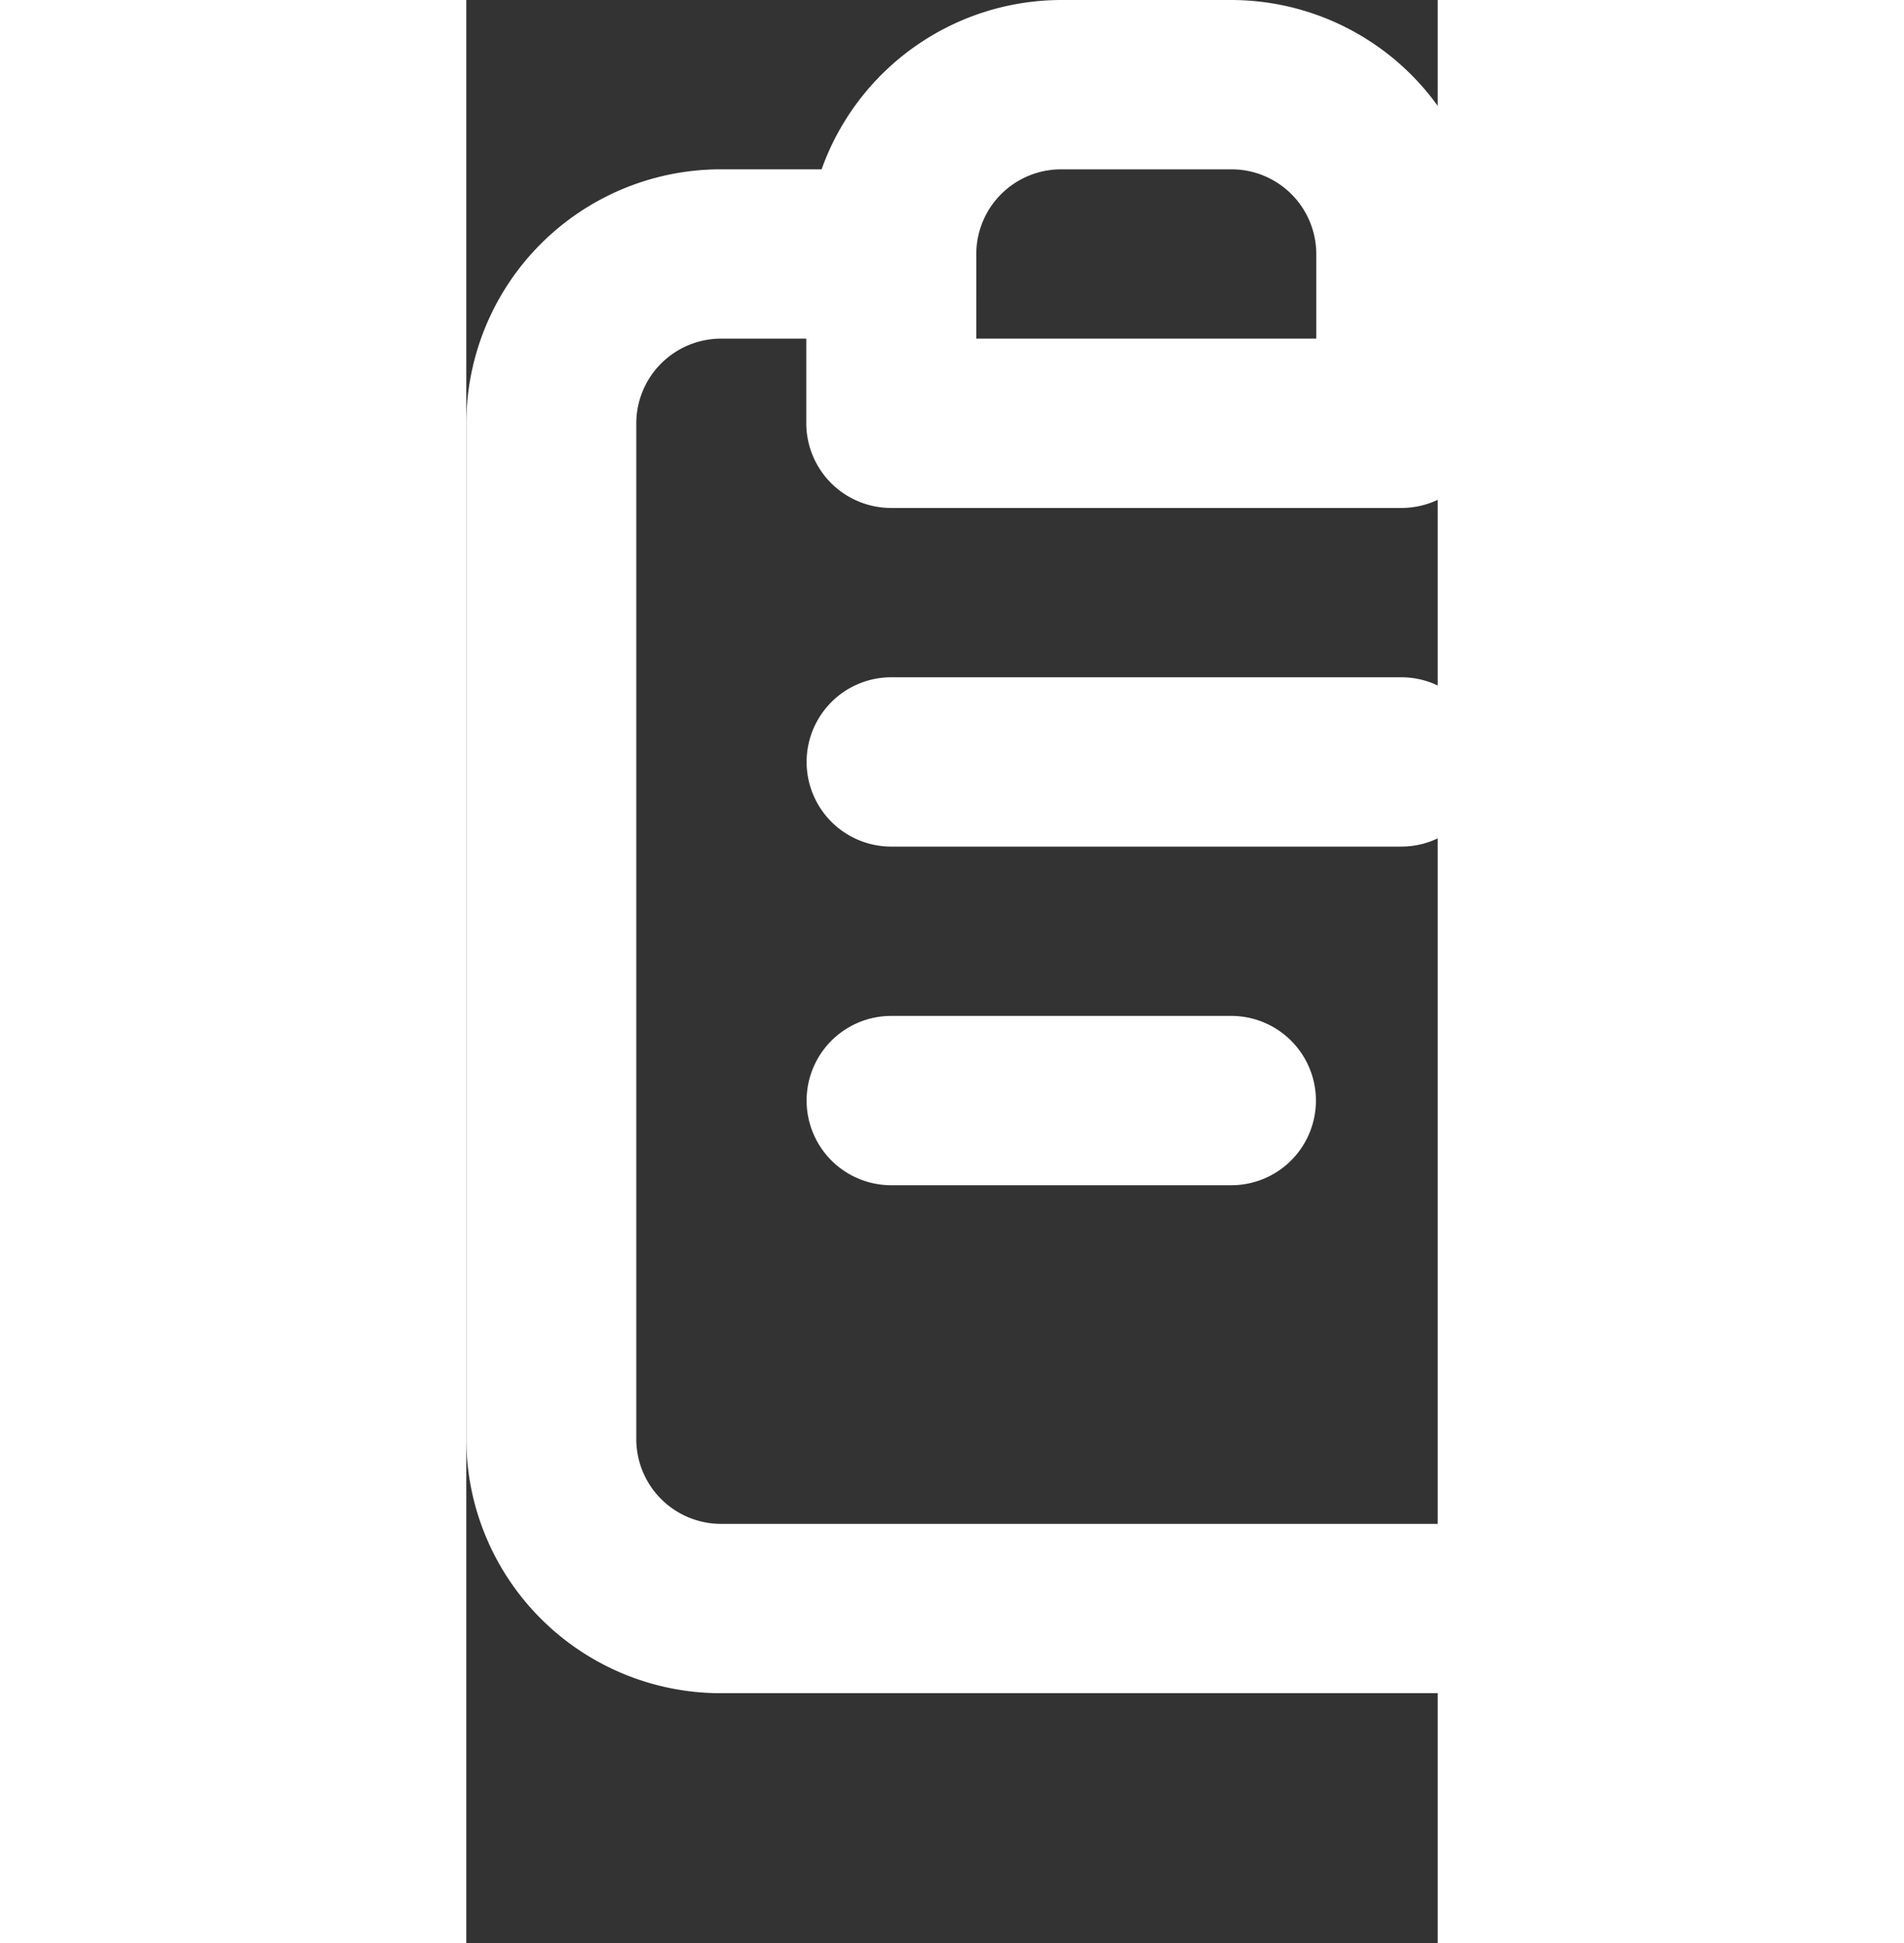 <svg xmlns="http://www.w3.org/2000/svg" width="49" height="50" viewBox="0 0 35 70">
  <rect x="0" y="0" width="35" height="70" fill="#333333" stroke="none"/>
  <path id="product" d="M483.562,167.6h-12.25a3.05,3.05,0,1,0,0,6.1h12.25a3.05,3.05,0,1,0,0-6.1Zm12.25-30.5H492.2a9.183,9.183,0,0,0-8.637-6.1h-6.124a9.183,9.183,0,0,0-8.637,6.1h-3.613A9.169,9.169,0,0,0,456,146.25v36.6a9.169,9.169,0,0,0,9.188,9.15h30.624A9.169,9.169,0,0,0,505,182.85v-36.6a9.169,9.169,0,0,0-9.188-9.15Zm-21.437,3.05a3.056,3.056,0,0,1,3.063-3.05h6.124a3.056,3.056,0,0,1,3.063,3.05v3.05h-12.25Zm24.5,42.7a3.056,3.056,0,0,1-3.063,3.05H465.188a3.056,3.056,0,0,1-3.063-3.05v-36.6a3.056,3.056,0,0,1,3.063-3.05h3.062v3.05a3.056,3.056,0,0,0,3.062,3.05h18.376a3.056,3.056,0,0,0,3.062-3.05V143.2h3.062a3.056,3.056,0,0,1,3.063,3.05Zm-9.187-27.45H471.312a3.05,3.05,0,1,0,0,6.1h18.376a3.05,3.05,0,1,0,0-6.1Z" transform="translate(-456 -131)" fill="#fff"/>
</svg>
